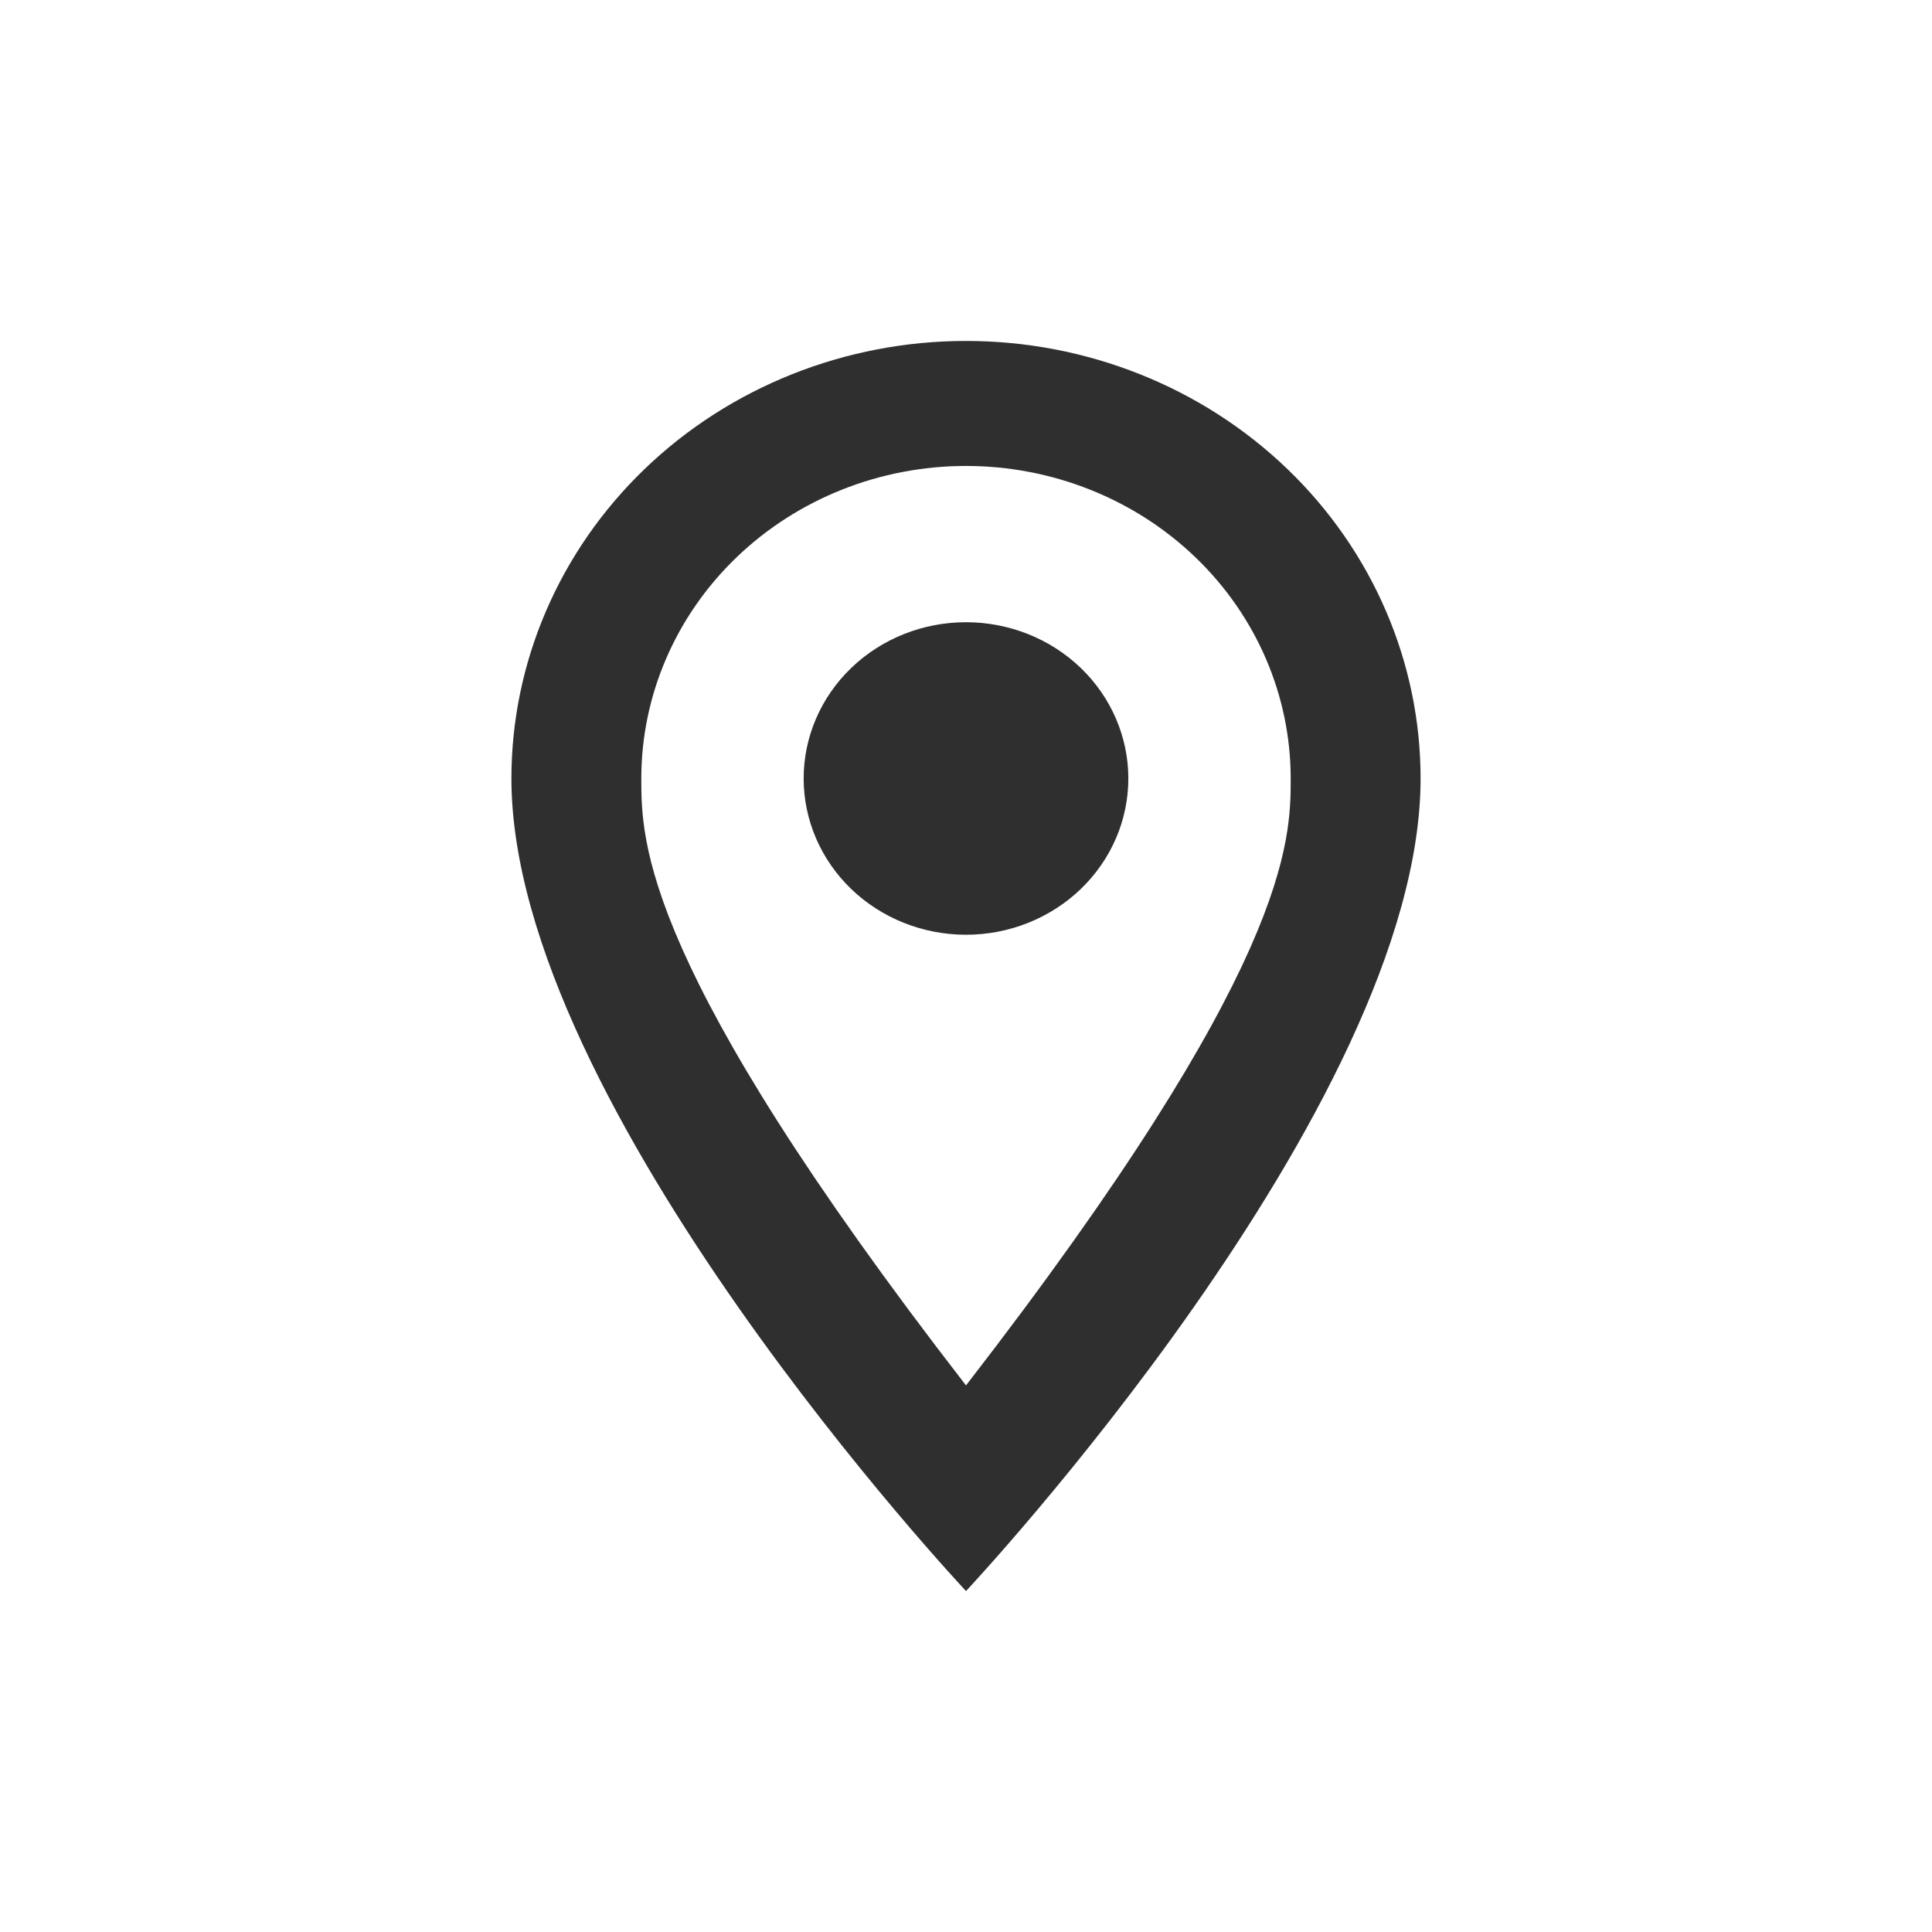 <svg width="34" height="34" viewBox="0 0 34 34" fill="none" xmlns="http://www.w3.org/2000/svg" class="svg__icon-ftva-location-outline">
<path d="M17 10.95C17.758 10.95 18.485 11.24 19.02 11.755C19.556 12.271 19.857 12.971 19.857 13.7C19.857 14.061 19.783 14.419 19.64 14.752C19.496 15.086 19.286 15.389 19.02 15.645C18.755 15.9 18.44 16.102 18.093 16.241C17.747 16.379 17.375 16.45 17 16.45C16.242 16.45 15.515 16.16 14.98 15.645C14.444 15.129 14.143 14.429 14.143 13.7C14.143 12.971 14.444 12.271 14.98 11.755C15.515 11.24 16.242 10.95 17 10.95ZM17 6C19.122 6 21.157 6.811 22.657 8.255C24.157 9.699 25 11.658 25 13.7C25 19.475 17 28 17 28C17 28 9 19.475 9 13.7C9 11.658 9.843 9.699 11.343 8.255C12.843 6.811 14.878 6 17 6ZM17 8.2C15.485 8.2 14.031 8.779 12.959 9.811C11.888 10.842 11.286 12.241 11.286 13.7C11.286 14.8 11.286 17 17 24.381C22.714 17 22.714 14.8 22.714 13.7C22.714 12.241 22.112 10.842 21.041 9.811C19.969 8.779 18.515 8.2 17 8.2Z" fill="#2F2F2F" class="svg__fill--heading-grey"/>
</svg>
